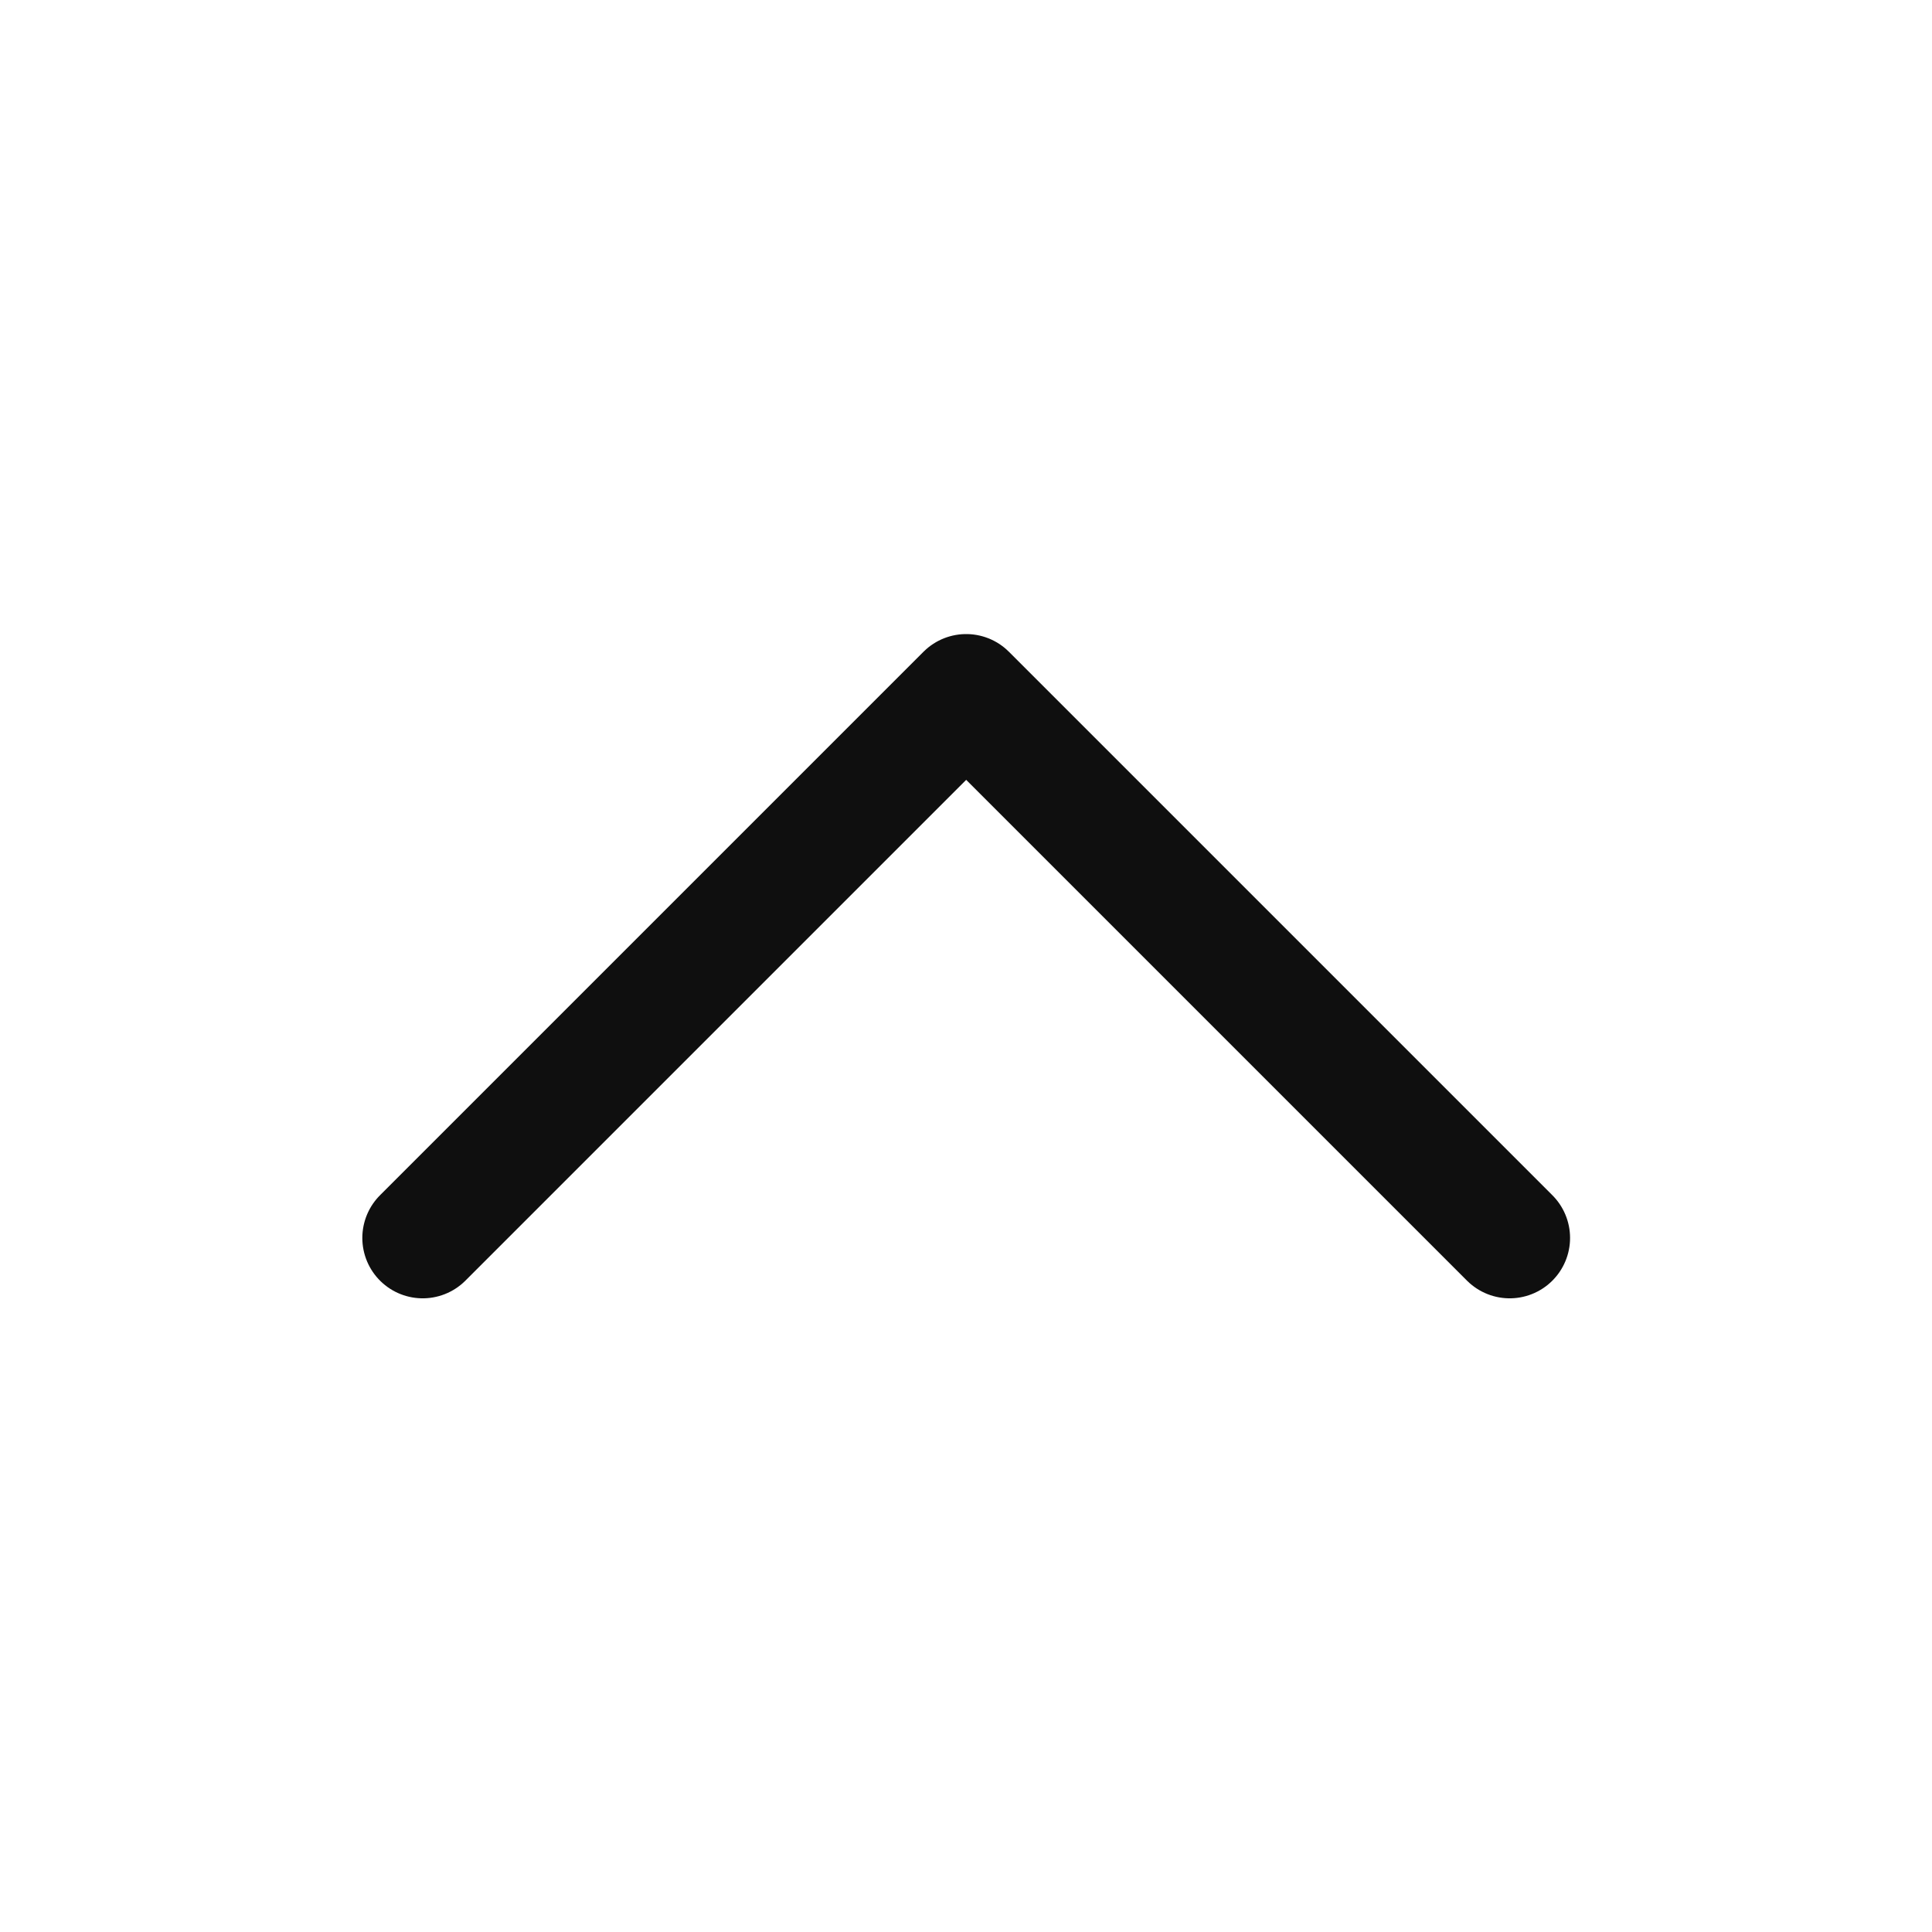 <svg xmlns="http://www.w3.org/2000/svg" width="40" height="40" fill="none" stroke="#0f0f0f" stroke-linecap="round" stroke-linejoin="round" stroke-width="1.5" stroke-opacity="1" stroke-miterlimit="4"><path d="M5.25 15.375 12 8.625l6.75 6.75" transform="scale(1.667)"/></svg>
